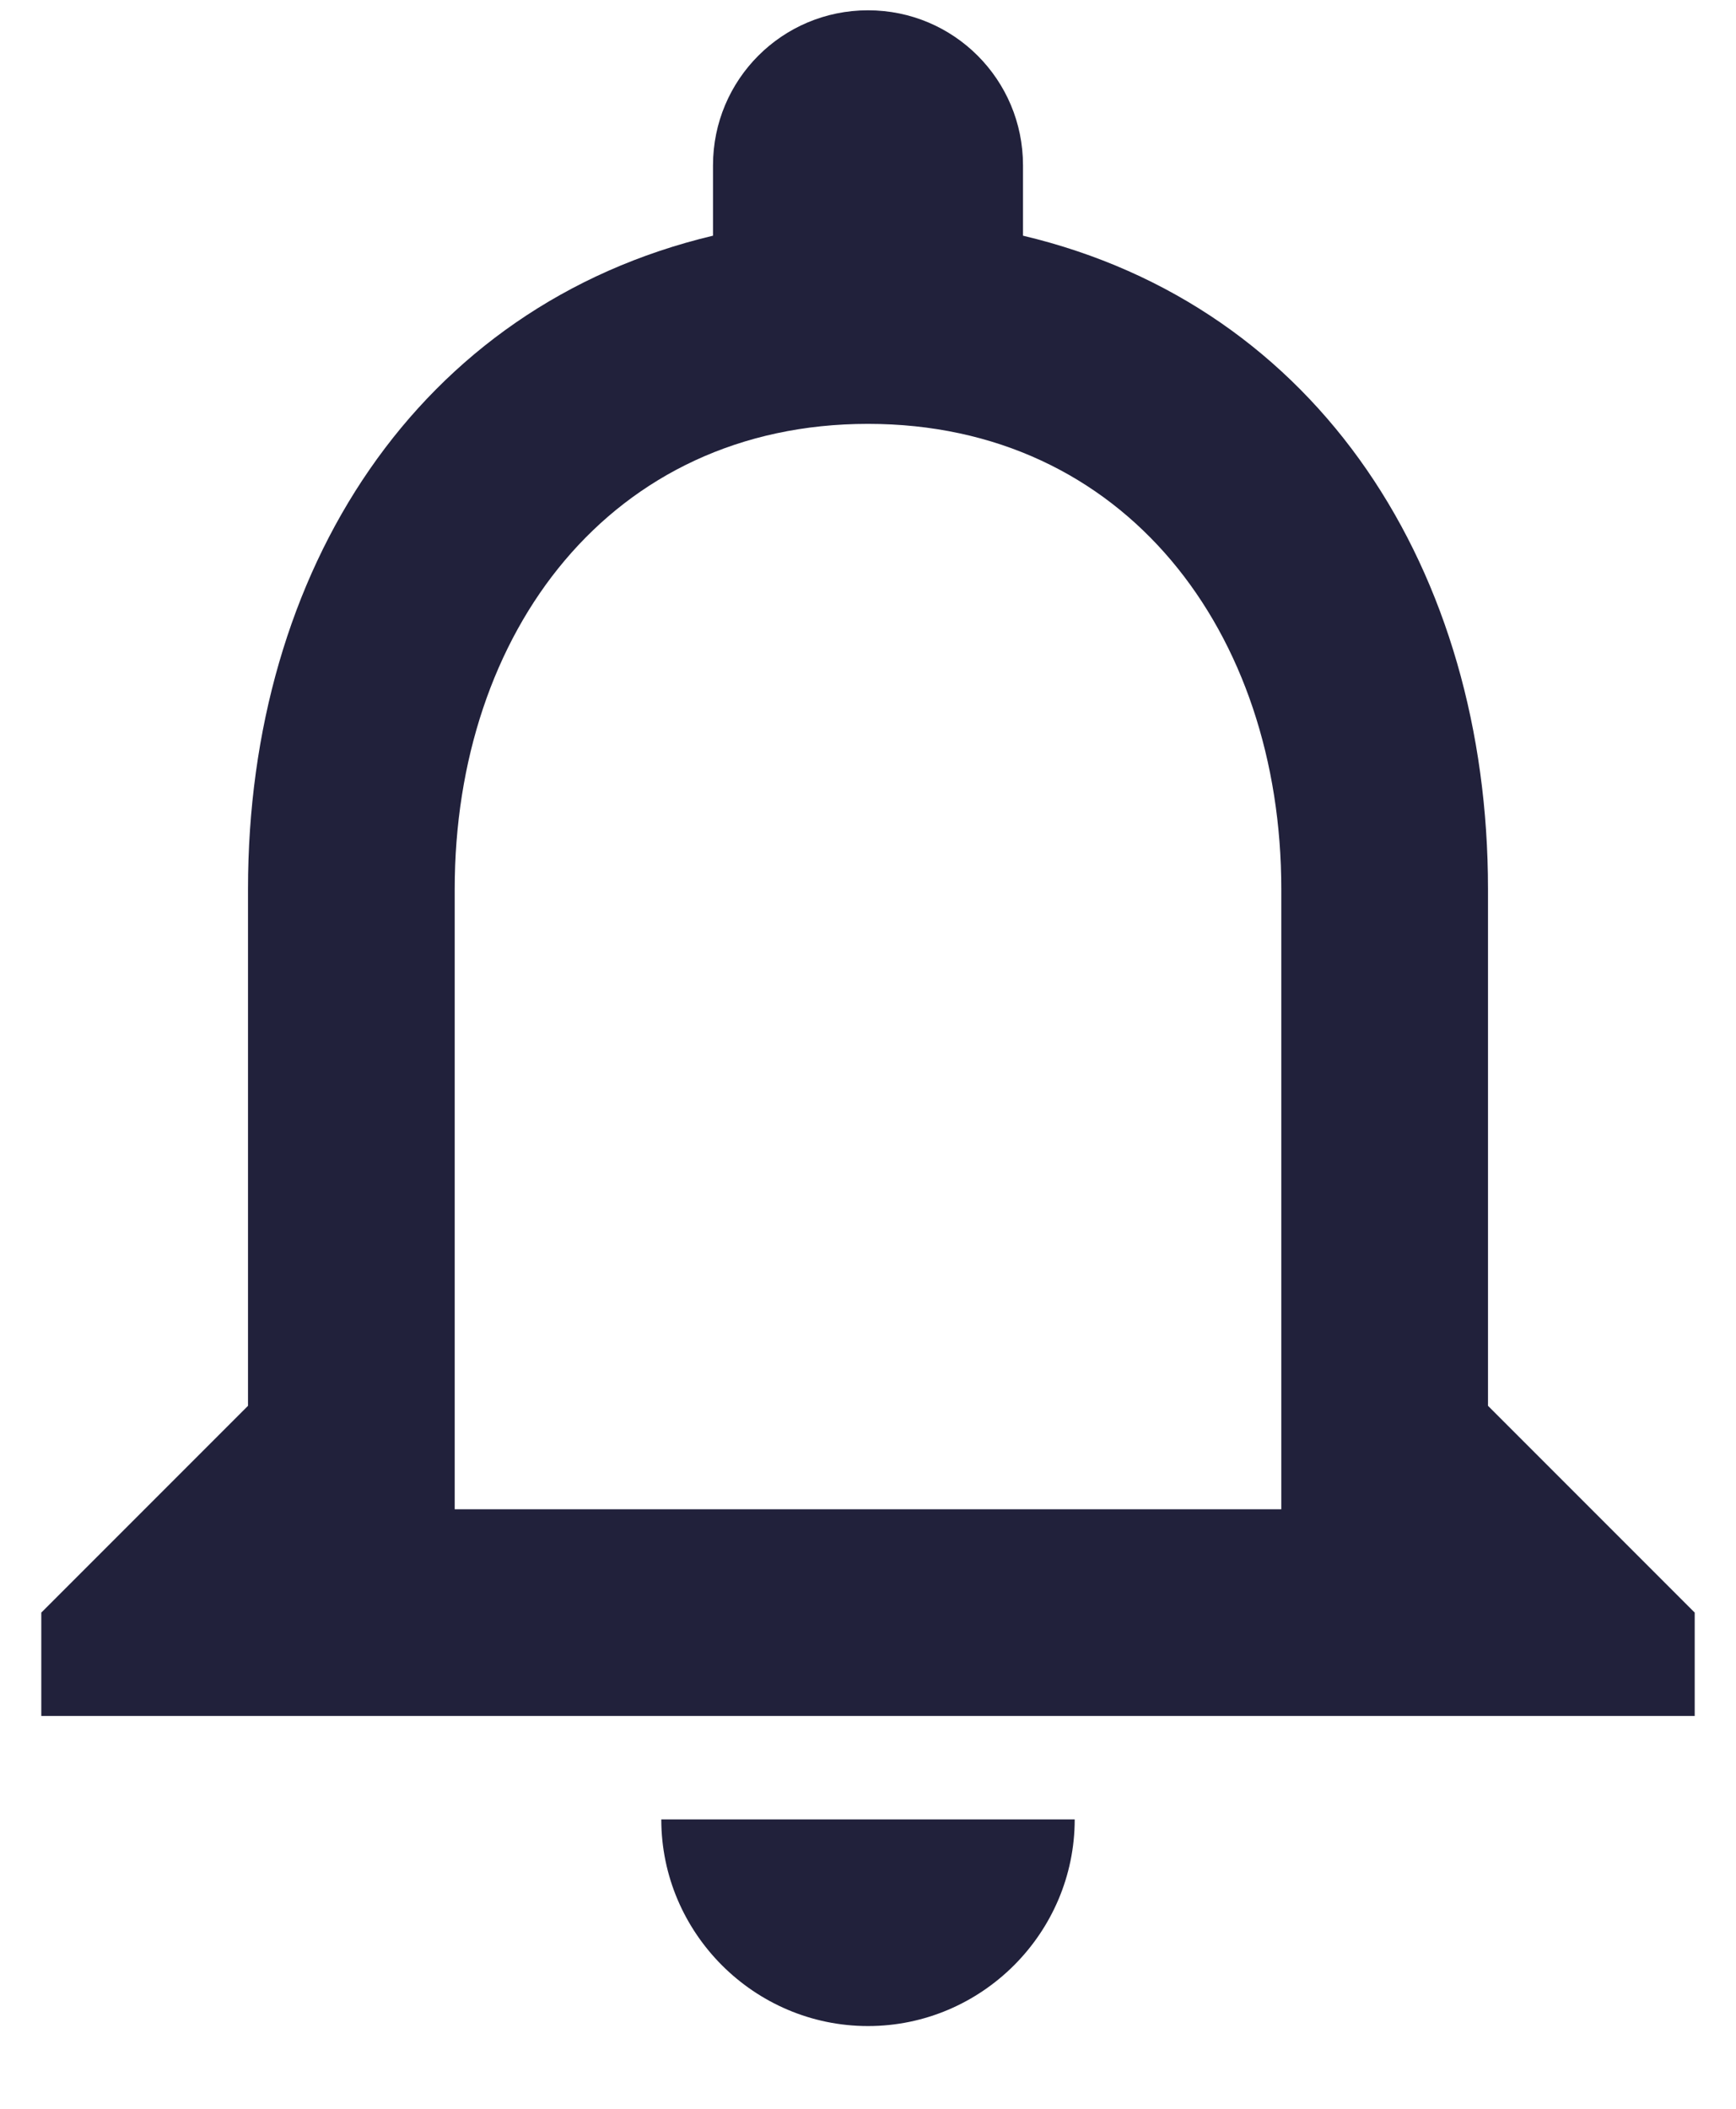 <svg width="14" height="17" viewBox="0 0 14 17" fill="none" xmlns="http://www.w3.org/2000/svg">
<path d="M7 16.333C7.917 16.333 8.667 15.583 8.667 14.667H5.333C5.333 15.583 6.083 16.333 7 16.333ZM12 11.333V7.167C12 4.608 10.642 2.467 8.25 1.9V1.333C8.25 0.642 7.692 0.083 7 0.083C6.308 0.083 5.75 0.642 5.75 1.333V1.9C3.367 2.467 2 4.6 2 7.167V11.333L0.333 13V13.833H13.667V13L12 11.333ZM10.333 12.167H3.667V7.167C3.667 5.1 4.925 3.417 7 3.417C9.075 3.417 10.333 5.1 10.333 7.167V12.167Z" fill="#21213B"/>
</svg>
